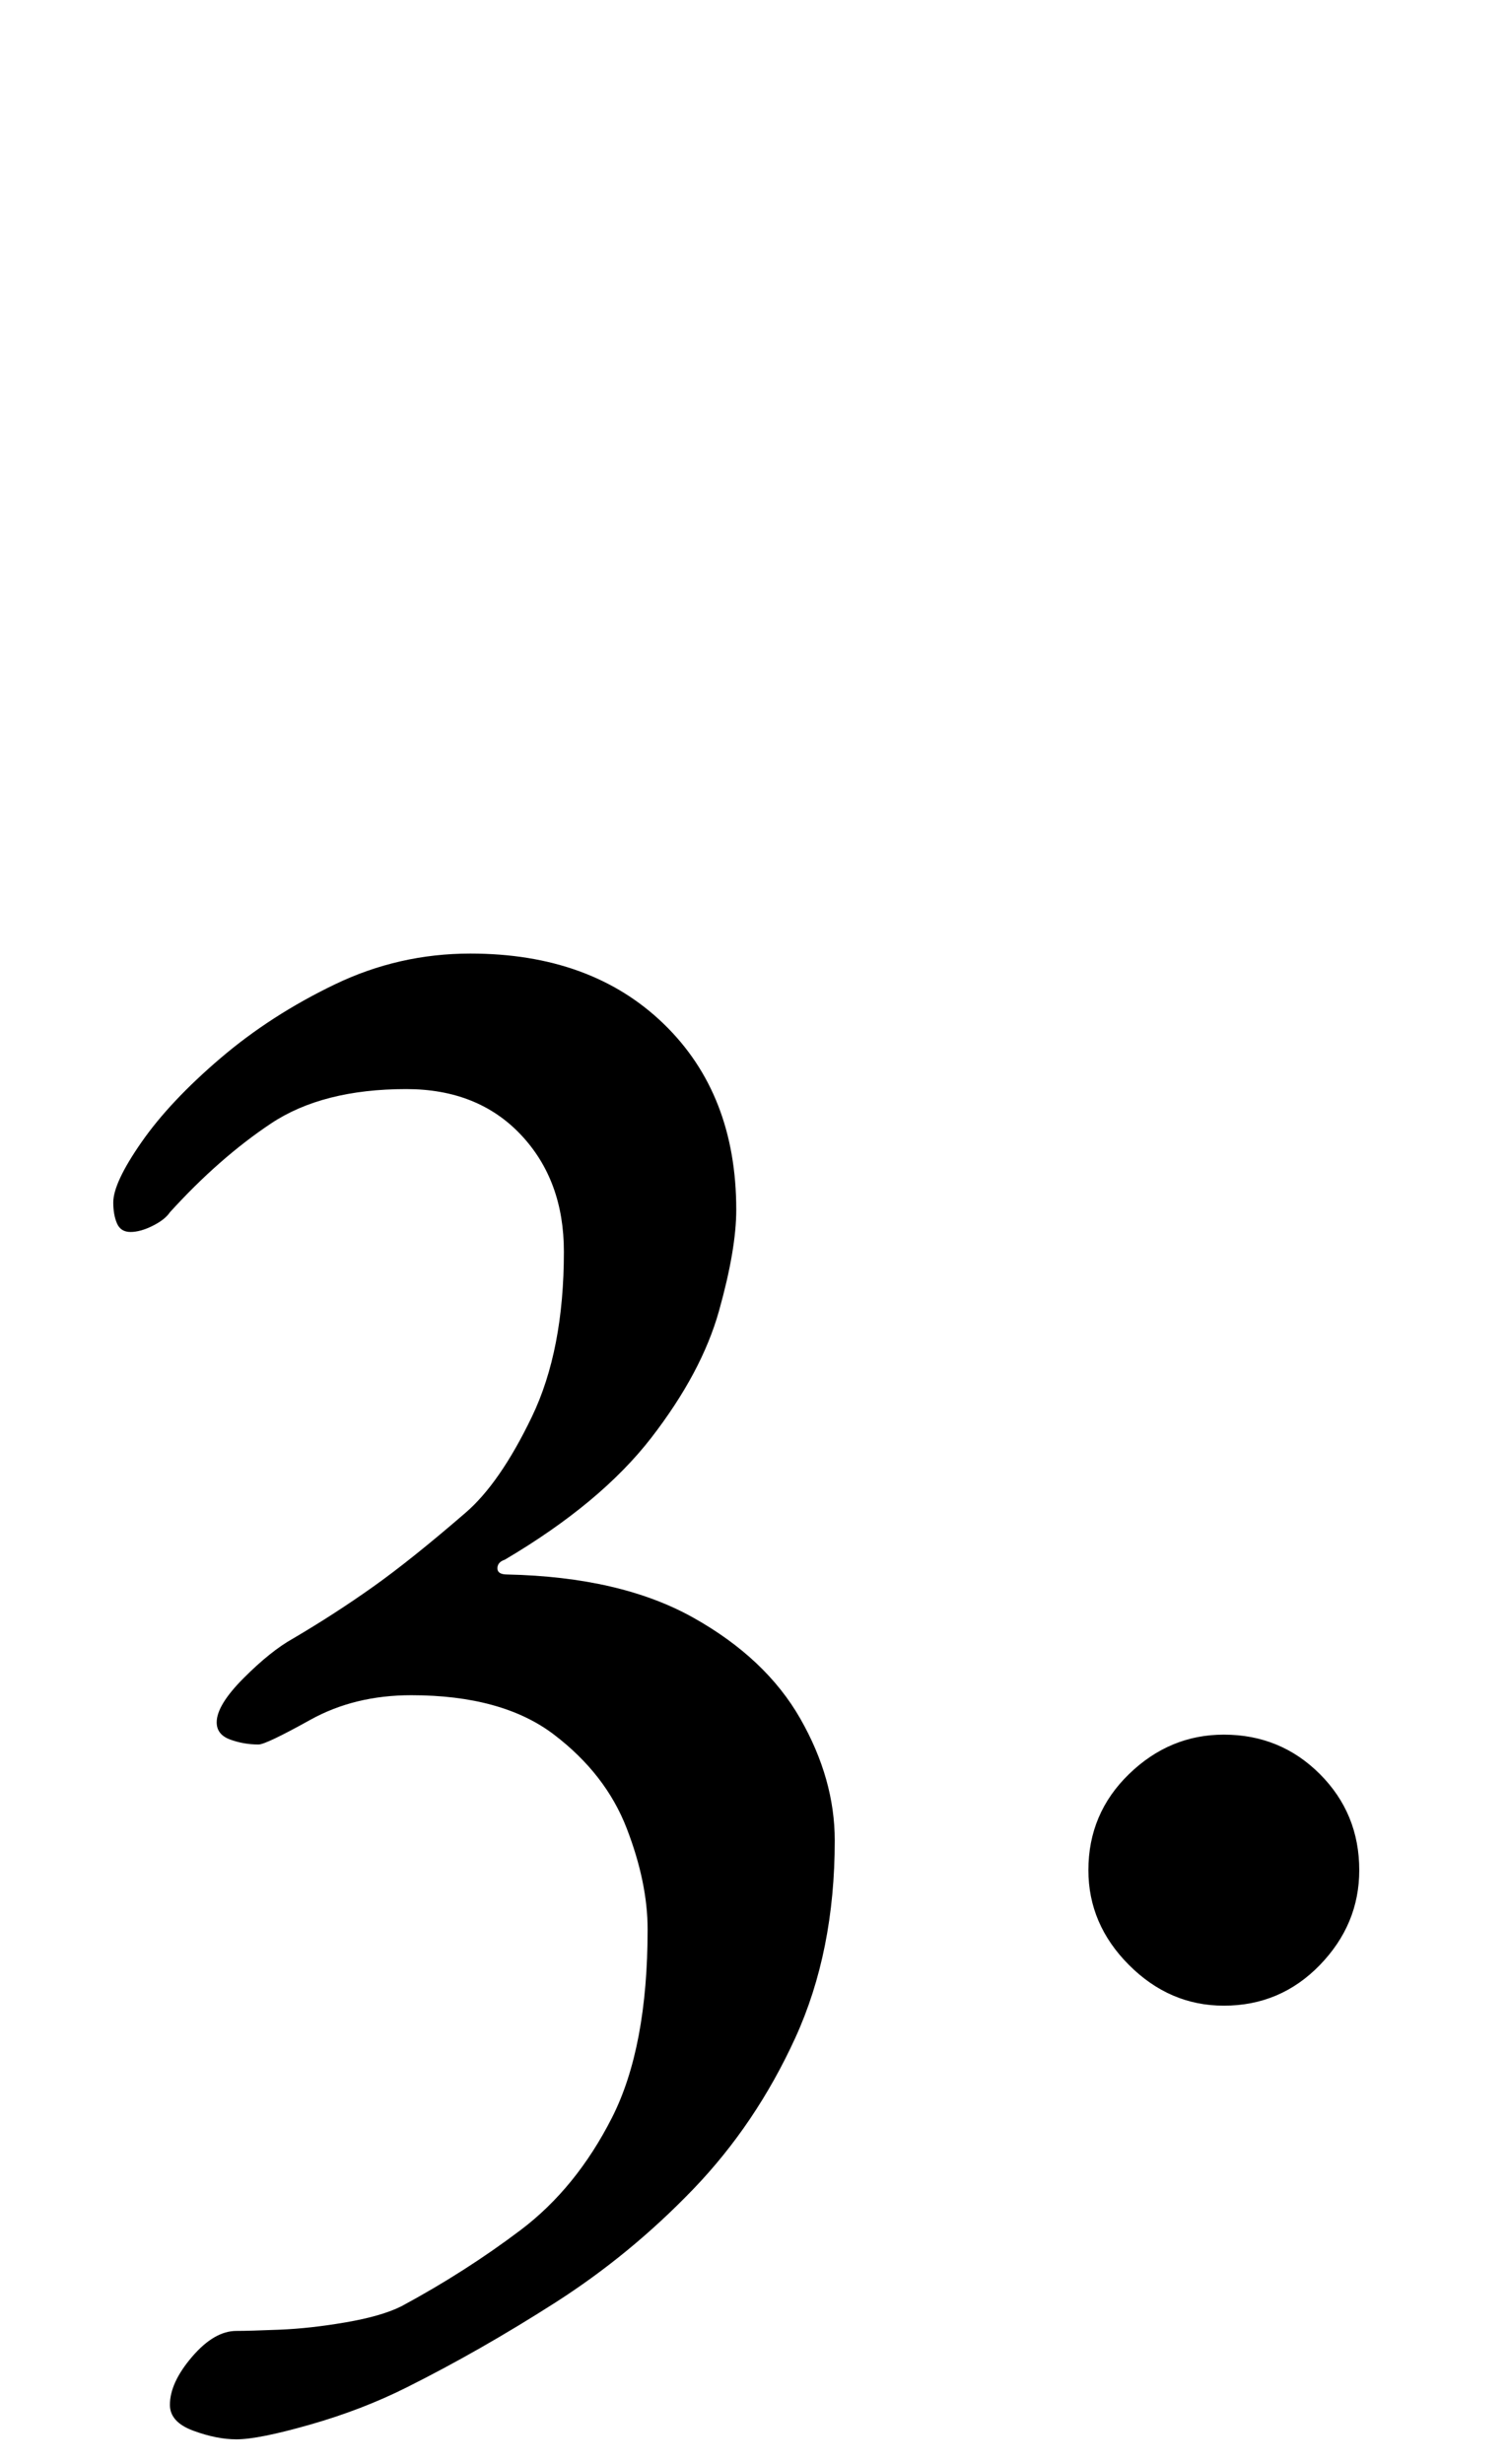 <?xml version="1.0" standalone="no"?>
<!DOCTYPE svg PUBLIC "-//W3C//DTD SVG 1.1//EN" "http://www.w3.org/Graphics/SVG/1.1/DTD/svg11.dtd" >
<svg xmlns="http://www.w3.org/2000/svg" xmlns:xlink="http://www.w3.org/1999/xlink" version="1.1" viewBox="-10 0 612 1000">
  <g transform="matrix(1 0 0 -1 0 800)">
   <path fill="currentColor"
d="M86 -190q-8 0 -17.5 3.5t-9.5 10.5q0 9 9 19.5t18 10.5q5 0 17.5 0.5t27 3t22.5 6.5q26 14 48.5 31t37 45.5t14.5 76.5q0 19 -8.5 41t-29.5 38t-58 16q-23 0 -41 -10t-21 -10q-6 0 -11.5 2t-5.5 7q0 7 11 18t20 16q17 10 32.5 21t37.5 30q14 12 27 39t13 67
q0 29 -17.5 47.5t-46.5 18.5q-34 0 -55 -14t-41 -36q-2 -3 -7 -5.5t-9 -2.5t-5.5 3.5t-1.5 8.5q0 8 11.5 24.5t32 34t46.5 30t55 12.5q49 0 78.5 -28.5t29.5 -75.5q0 -16 -7 -41t-27.5 -51.5t-59.5 -49.5q-3 -1 -3 -3.5t4 -2.5q46 -1 75.5 -17.5t43.5 -41t14 -49.5
q0 -45 -16 -80t-41.5 -61.5t-56 -46t-60.5 -34.5q-18 -9 -39 -15t-30 -6zM487 -14q-22 0 -38.5 16.5t-16.5 38.5q0 23 16.5 39t38.5 16q23 0 39 -16t16 -39q0 -22 -16 -38.5t-39 -16.5z" />
  </g>

</svg>
